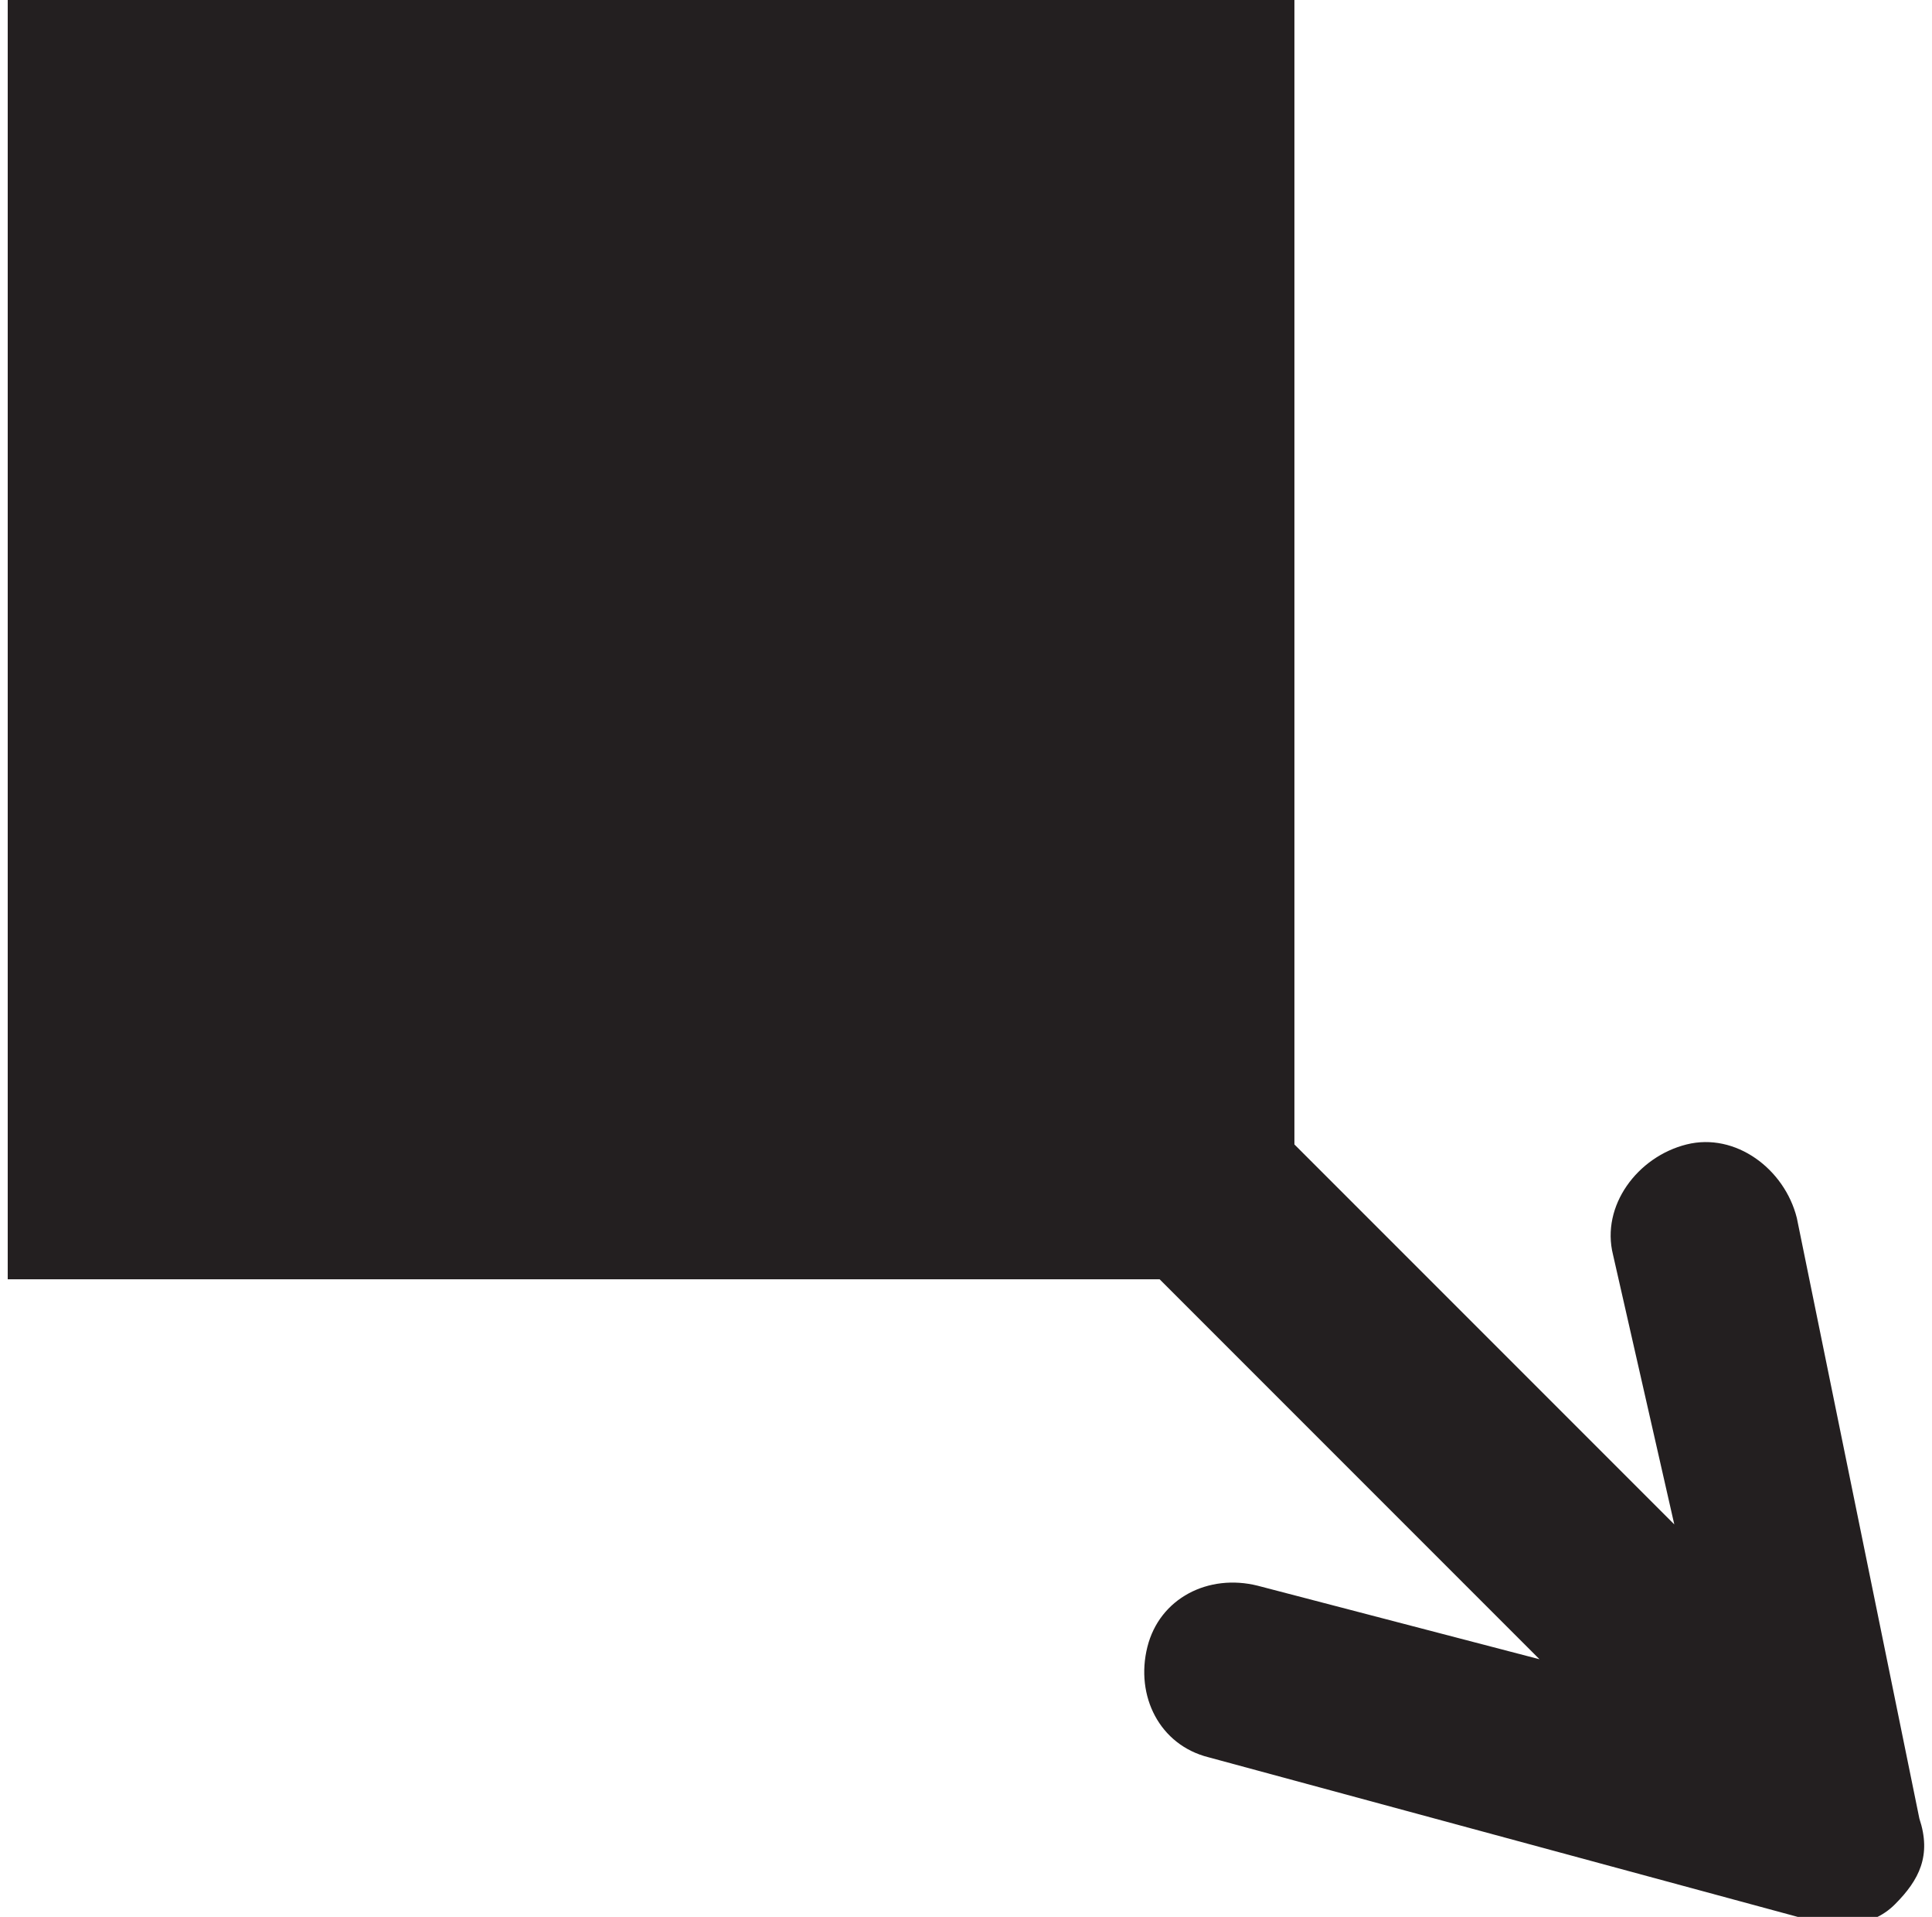 <?xml version="1.0" encoding="UTF-8" standalone="no"?>
<!-- Generator: Adobe Illustrator 18.1.1, SVG Export Plug-In . SVG Version: 6.00 Build 0)  -->

<svg
   xmlns:dc="http://purl.org/dc/elements/1.1/"
   xmlns:cc="http://creativecommons.org/ns#"
   xmlns:rdf="http://www.w3.org/1999/02/22-rdf-syntax-ns#"
   xmlns:svg="http://www.w3.org/2000/svg"
   xmlns="http://www.w3.org/2000/svg"
   xmlns:sodipodi="http://sodipodi.sourceforge.net/DTD/sodipodi-0.dtd"
   xmlns:inkscape="http://www.inkscape.org/namespaces/inkscape"
   version="1.1"
   id="Layer_1"
   x="0px"
   y="0px"
   viewBox="-409 225 15.766 15.639"
   enable-background="new -409 225 51 51"
   xml:space="preserve"
   inkscape:version="0.91 r13725"
   sodipodi:docname="resize-south-east-handle.svg"
   width="15.766"
   height="15.639"><defs
     id="defs7" /><sodipodi:namedview
     pagecolor="#ffffff"
     bordercolor="#666666"
     borderopacity="1"
     objecttolerance="10"
     gridtolerance="10"
     guidetolerance="10"
     inkscape:pageopacity="0"
     inkscape:pageshadow="2"
     inkscape:window-width="1920"
     inkscape:window-height="1022"
     id="namedview5"
     showgrid="false"
     fit-margin-top="0"
     fit-margin-left="0"
     fit-margin-right="0"
     fit-margin-bottom="0"
     inkscape:zoom="26.176816"
     inkscape:cx="-11.2776"
     inkscape:cy="5.878246"
     inkscape:window-x="0"
     inkscape:window-y="0"
     inkscape:window-maximized="1"
     inkscape:current-layer="Layer_1"
     showguides="false" /><path
     d="m -393.537,240.537 c 0.2,-0.2 0.3,-0.4 0.2,-0.7 l -1,-4.9 c -0.1,-0.4 -0.5,-0.7 -0.9,-0.6 -0.4,0.1 -0.7,0.5 -0.6,0.9 l 0.5,2.2 -3.1,-3.1 0,-9.4 -10.5,0 0,10.5 9.4,0 3.1,3.1 -2.3,-0.6 c -0.4,-0.1 -0.8,0.1 -0.9,0.5 -0.1,0.4 0.1,0.8 0.5,0.9 l 4.8,1.3 c 0.3,0.1 0.6,0.1 0.8,-0.1 z"
     id="path3"
     inkscape:connector-curvature="0"
     style="fill:#231f20" /></svg>